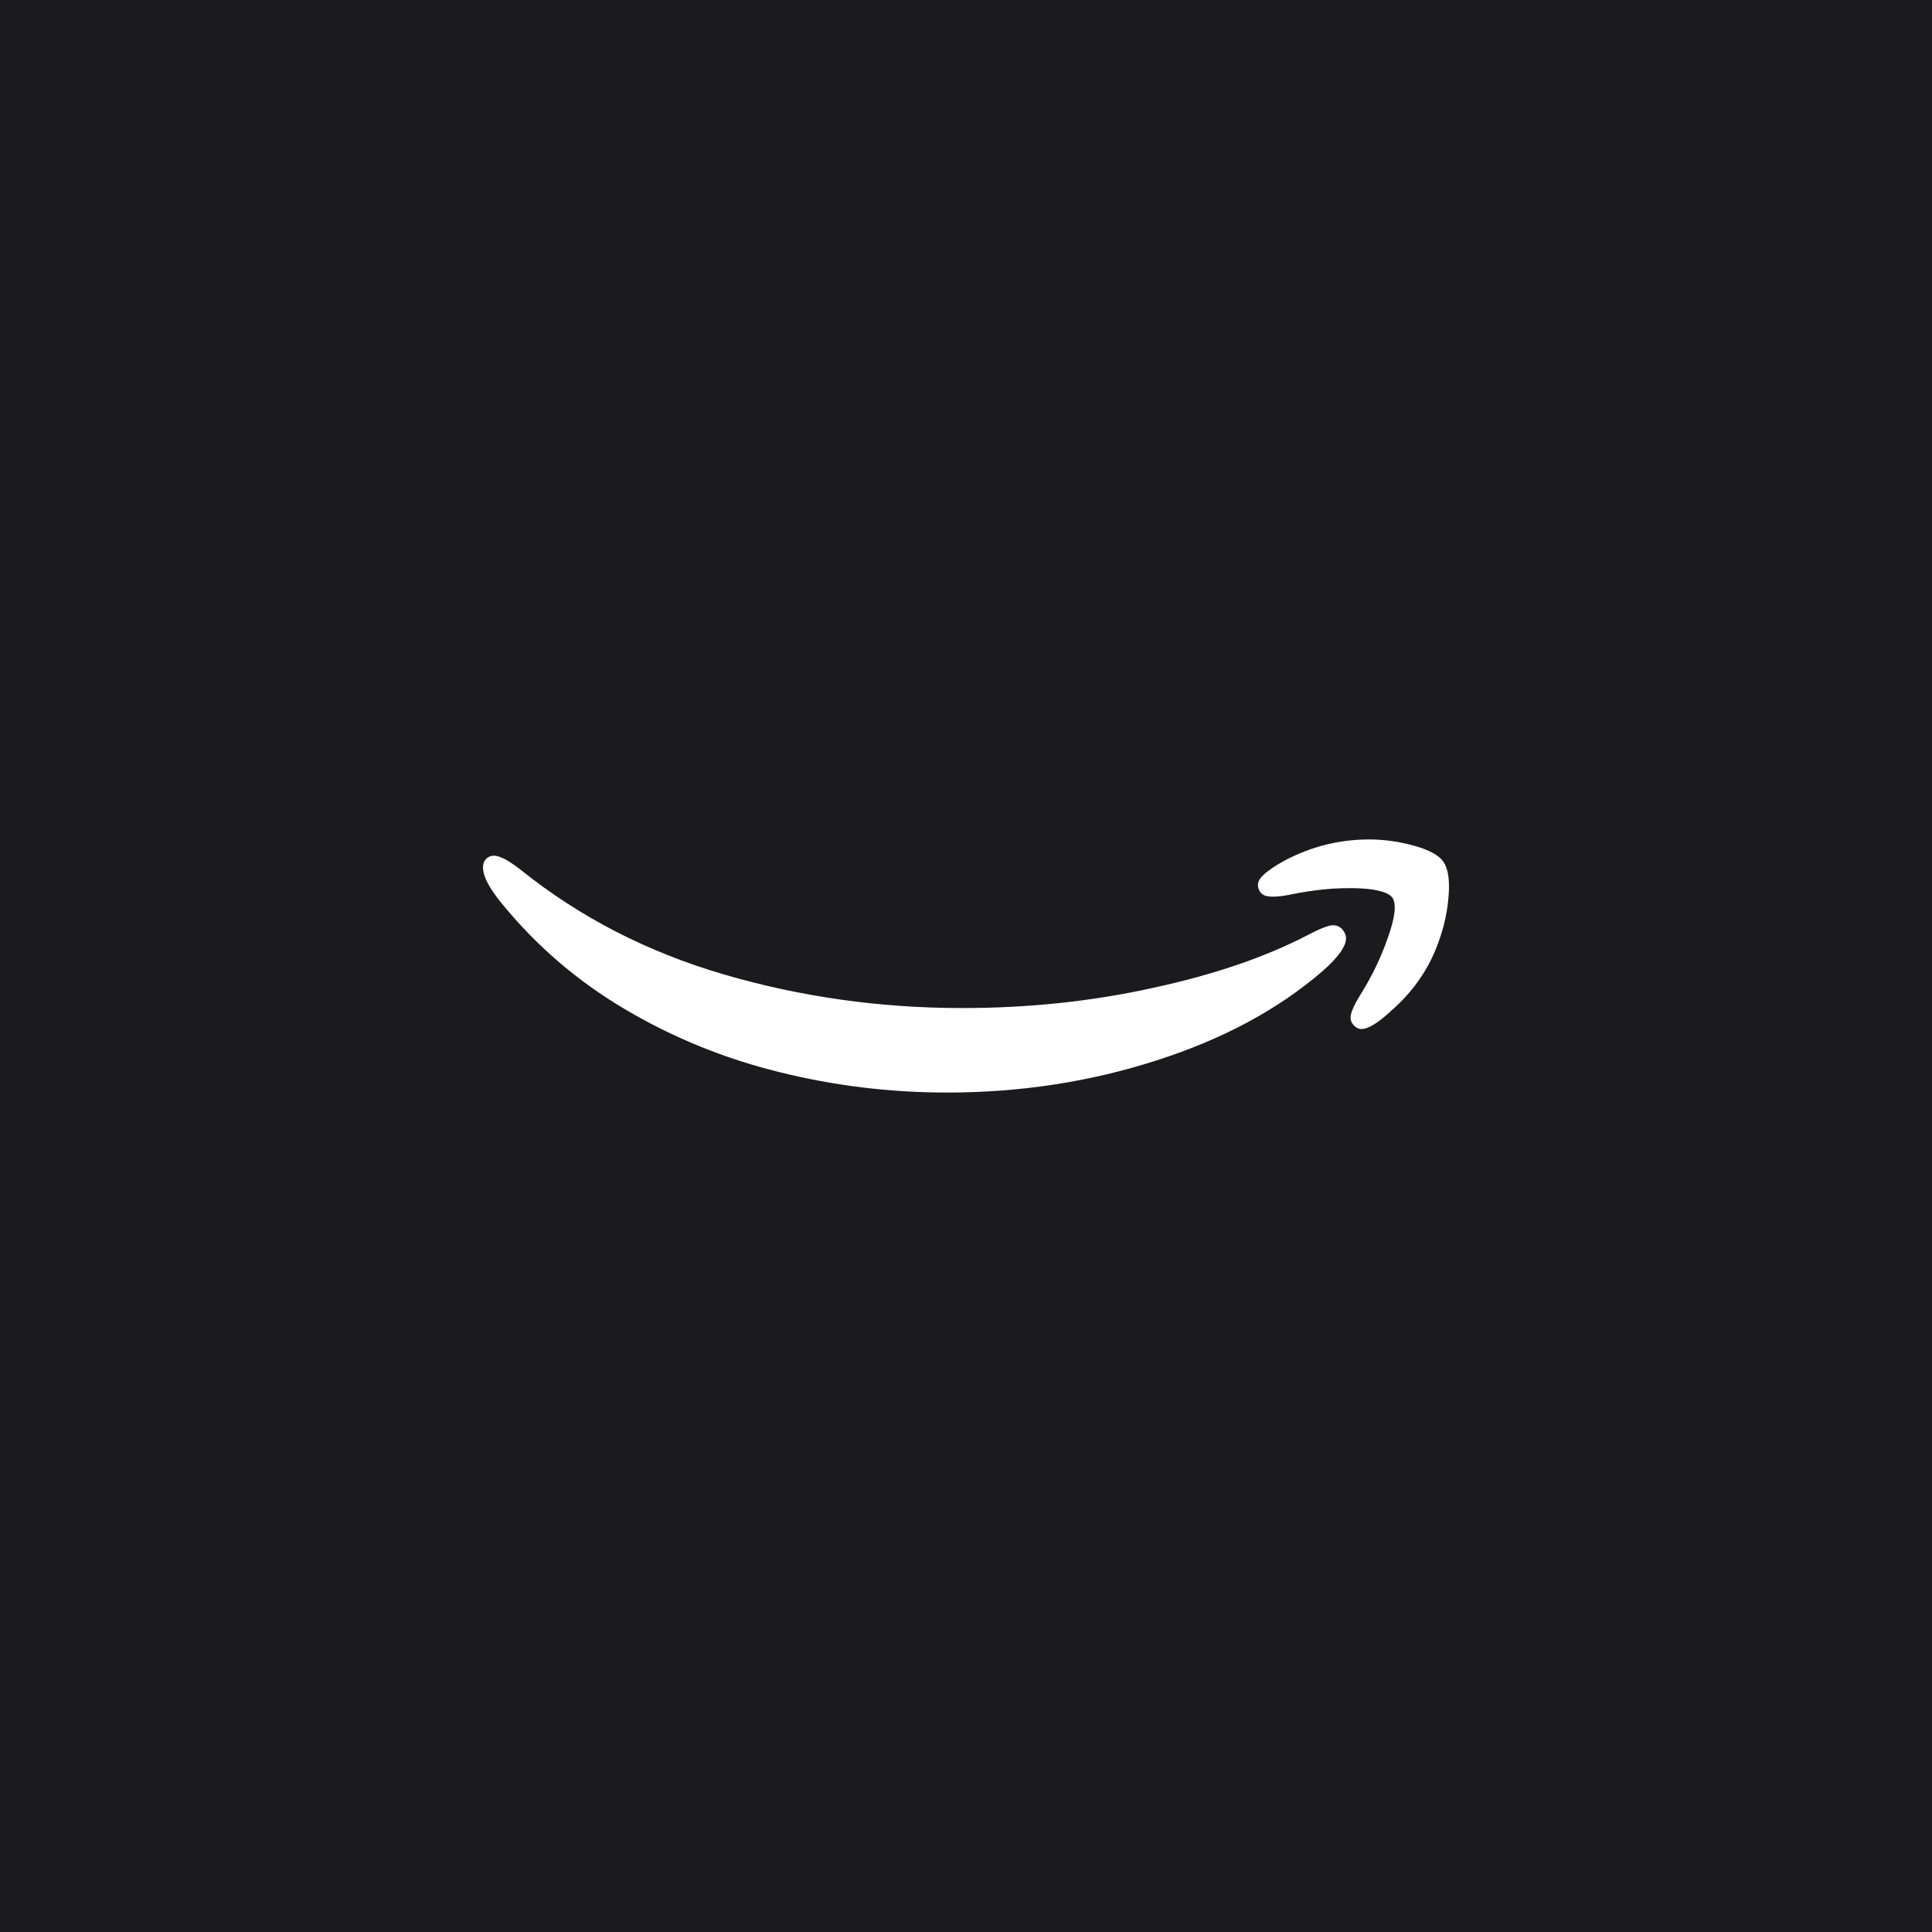 <?xml version="1.0" encoding="UTF-8" standalone="no"?><!-- Generator: Gravit.io --><svg xmlns="http://www.w3.org/2000/svg" xmlns:xlink="http://www.w3.org/1999/xlink" style="isolation:isolate" viewBox="0 0 1451.339 1451.339" width="1451.339pt" height="1451.339pt"><rect x="0" y="0" width="1451.339" height="1451.339" fill="#808080" stroke="none"/><defs><clipPath id="_clipPath_RpCSEJG5KUJRk5uKIgO5wUICzlWjHWfU"><rect width="1451.339" height="1451.339"/></clipPath></defs><g clip-path="url(#_clipPath_RpCSEJG5KUJRk5uKIgO5wUICzlWjHWfU)"><rect x="0" y="0" width="1451.339" height="1451.339" transform="matrix(1,0,0,1,0,0)" fill="rgb(27,27,29)"/><path d=" M 365.991 644.492 C 362.669 647.115 361.969 651.485 363.892 657.606 C 365.641 663.026 369.75 669.756 376.219 677.799 C 402.269 709.971 433.303 736.72 469.32 758.051 C 505.337 779.382 543.89 795.117 584.977 805.257 C 626.239 815.573 668.375 820.73 711.385 820.73 C 766.46 820.73 818.912 812.689 868.741 796.602 C 918.569 780.692 960.181 758.312 993.577 729.464 C 1005.29 719.15 1011.147 710.932 1011.147 704.812 C 1011.147 702.539 1010.186 700.266 1008.263 697.993 C 1005.64 695.372 1002.493 694.497 998.821 695.372 C 995.149 696.244 989.992 698.43 983.348 701.927 C 951.352 718.712 912.364 732.087 866.38 742.053 C 820.573 752.194 772.754 757.264 722.925 757.264 C 661.207 757.264 601.587 748.872 544.064 732.087 C 486.542 715.302 435.576 689.077 391.167 653.41 C 384.699 648.34 379.453 645.104 375.432 643.705 C 371.585 642.307 368.438 642.57 365.991 644.492 L 365.991 644.492 Z  M 948.719 657.621 C 945.048 661.118 944.086 664.79 945.835 668.637 C 947.059 671.434 949.419 673.007 952.917 673.357 C 956.412 673.881 961.396 673.531 967.864 672.308 C 978.355 670.036 989.282 668.461 1000.647 667.587 C 1012.012 666.888 1021.891 667.062 1030.282 668.111 C 1038.676 669.335 1043.92 671.434 1046.019 674.406 C 1049.166 679.127 1048.029 689.092 1042.609 704.304 C 1037.364 719.514 1030.195 734.288 1021.103 748.626 C 1017.606 754.394 1015.509 758.94 1014.809 762.263 C 1014.11 765.585 1014.985 768.382 1017.432 770.655 C 1019.005 772.228 1020.753 773.015 1022.676 773.015 C 1027.748 773.015 1035.091 768.556 1044.707 759.64 C 1062.017 744.604 1074.167 726.77 1081.161 706.14 C 1085.007 695.473 1087.367 684.285 1088.242 672.57 C 1089.116 660.857 1087.804 652.463 1084.307 647.393 C 1080.986 642.497 1073.643 638.476 1062.278 635.33 C 1051.089 632.183 1039.811 630.608 1028.447 630.608 C 1006.241 630.608 985.174 635.854 965.243 646.345 C 957.9 650.366 952.392 654.125 948.719 657.621 Z " fill-rule="evenodd" fill="rgb(255,255,255)"/></g></svg>